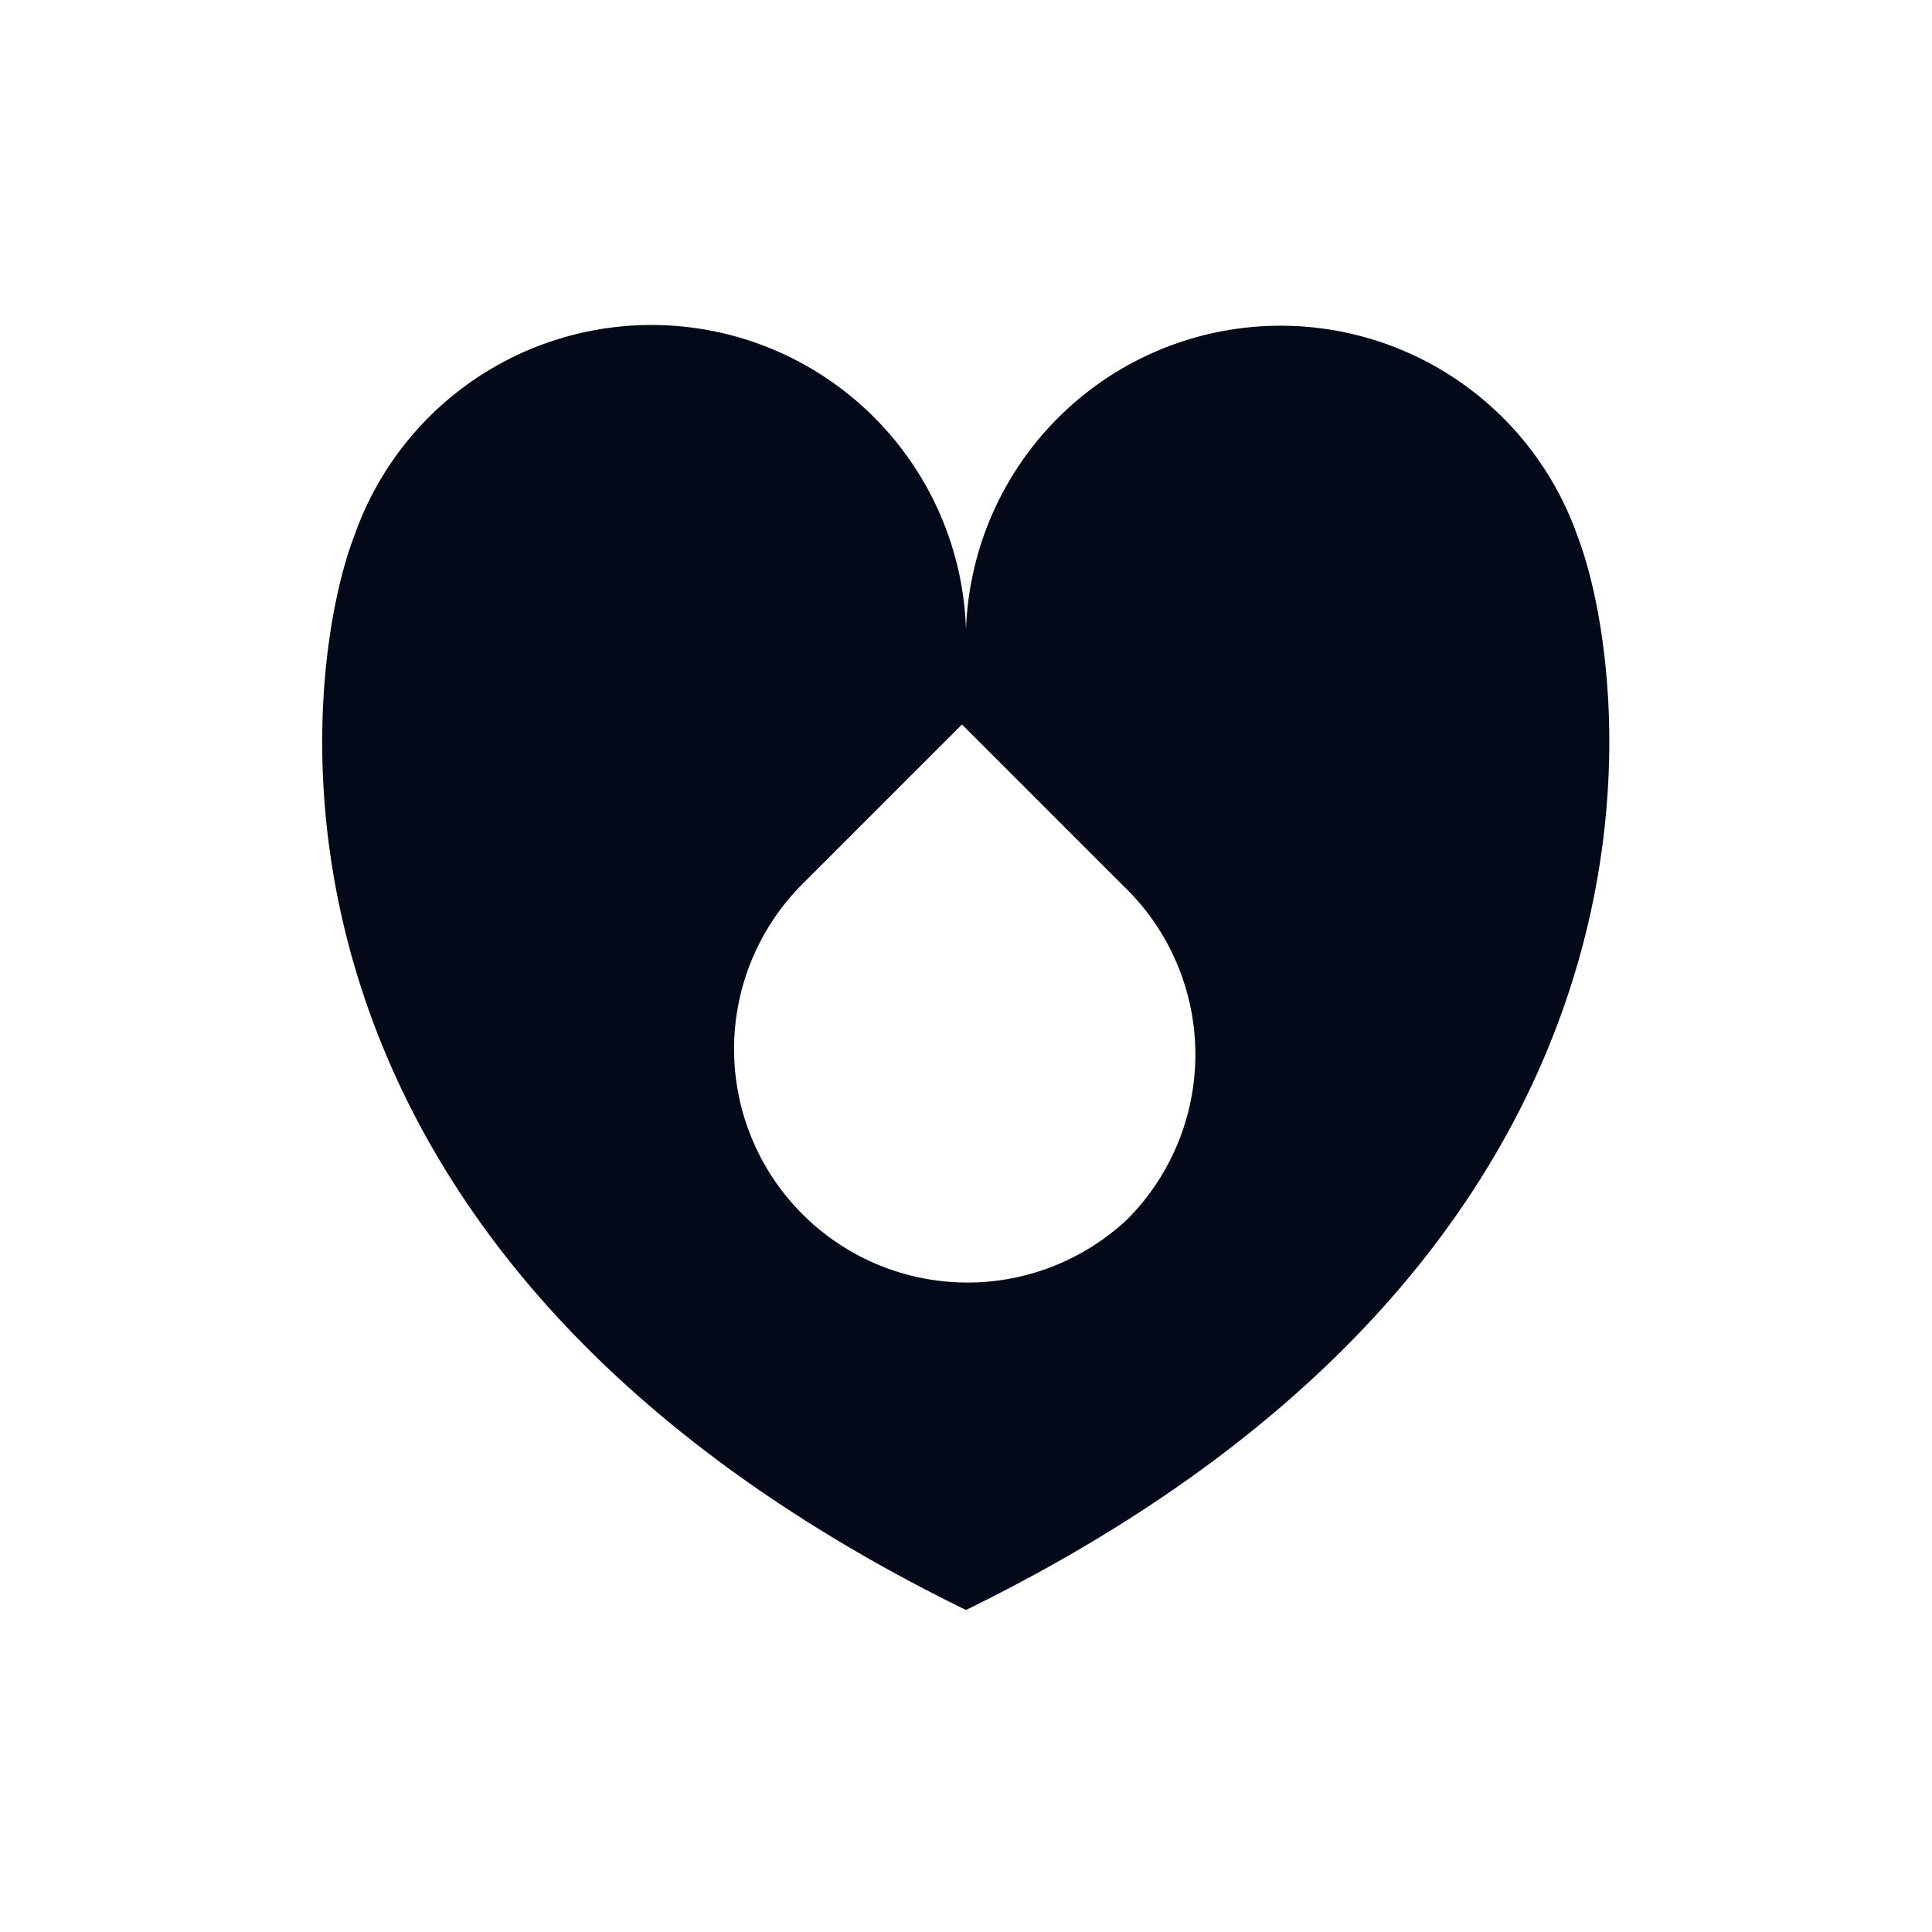 <svg xmlns="http://www.w3.org/2000/svg" xmlns:xlink="http://www.w3.org/1999/xlink" viewBox="0 0 24 24">
  <title>health</title>
  <path d="M19.6,6.67h0A3.91,3.91,0,0,0,12,7.82,3.91,3.91,0,0,0,4.4,6.66h0C3.75,8.34,2.74,15.47,12,20h0C21.25,15.47,20.24,8.34,19.6,6.67ZM14,15.15A2.9,2.9,0,0,1,9.95,11l2-2,2,2A2.9,2.9,0,0,1,14,15.15Z" style="fill:#020a1a" />
</svg>
